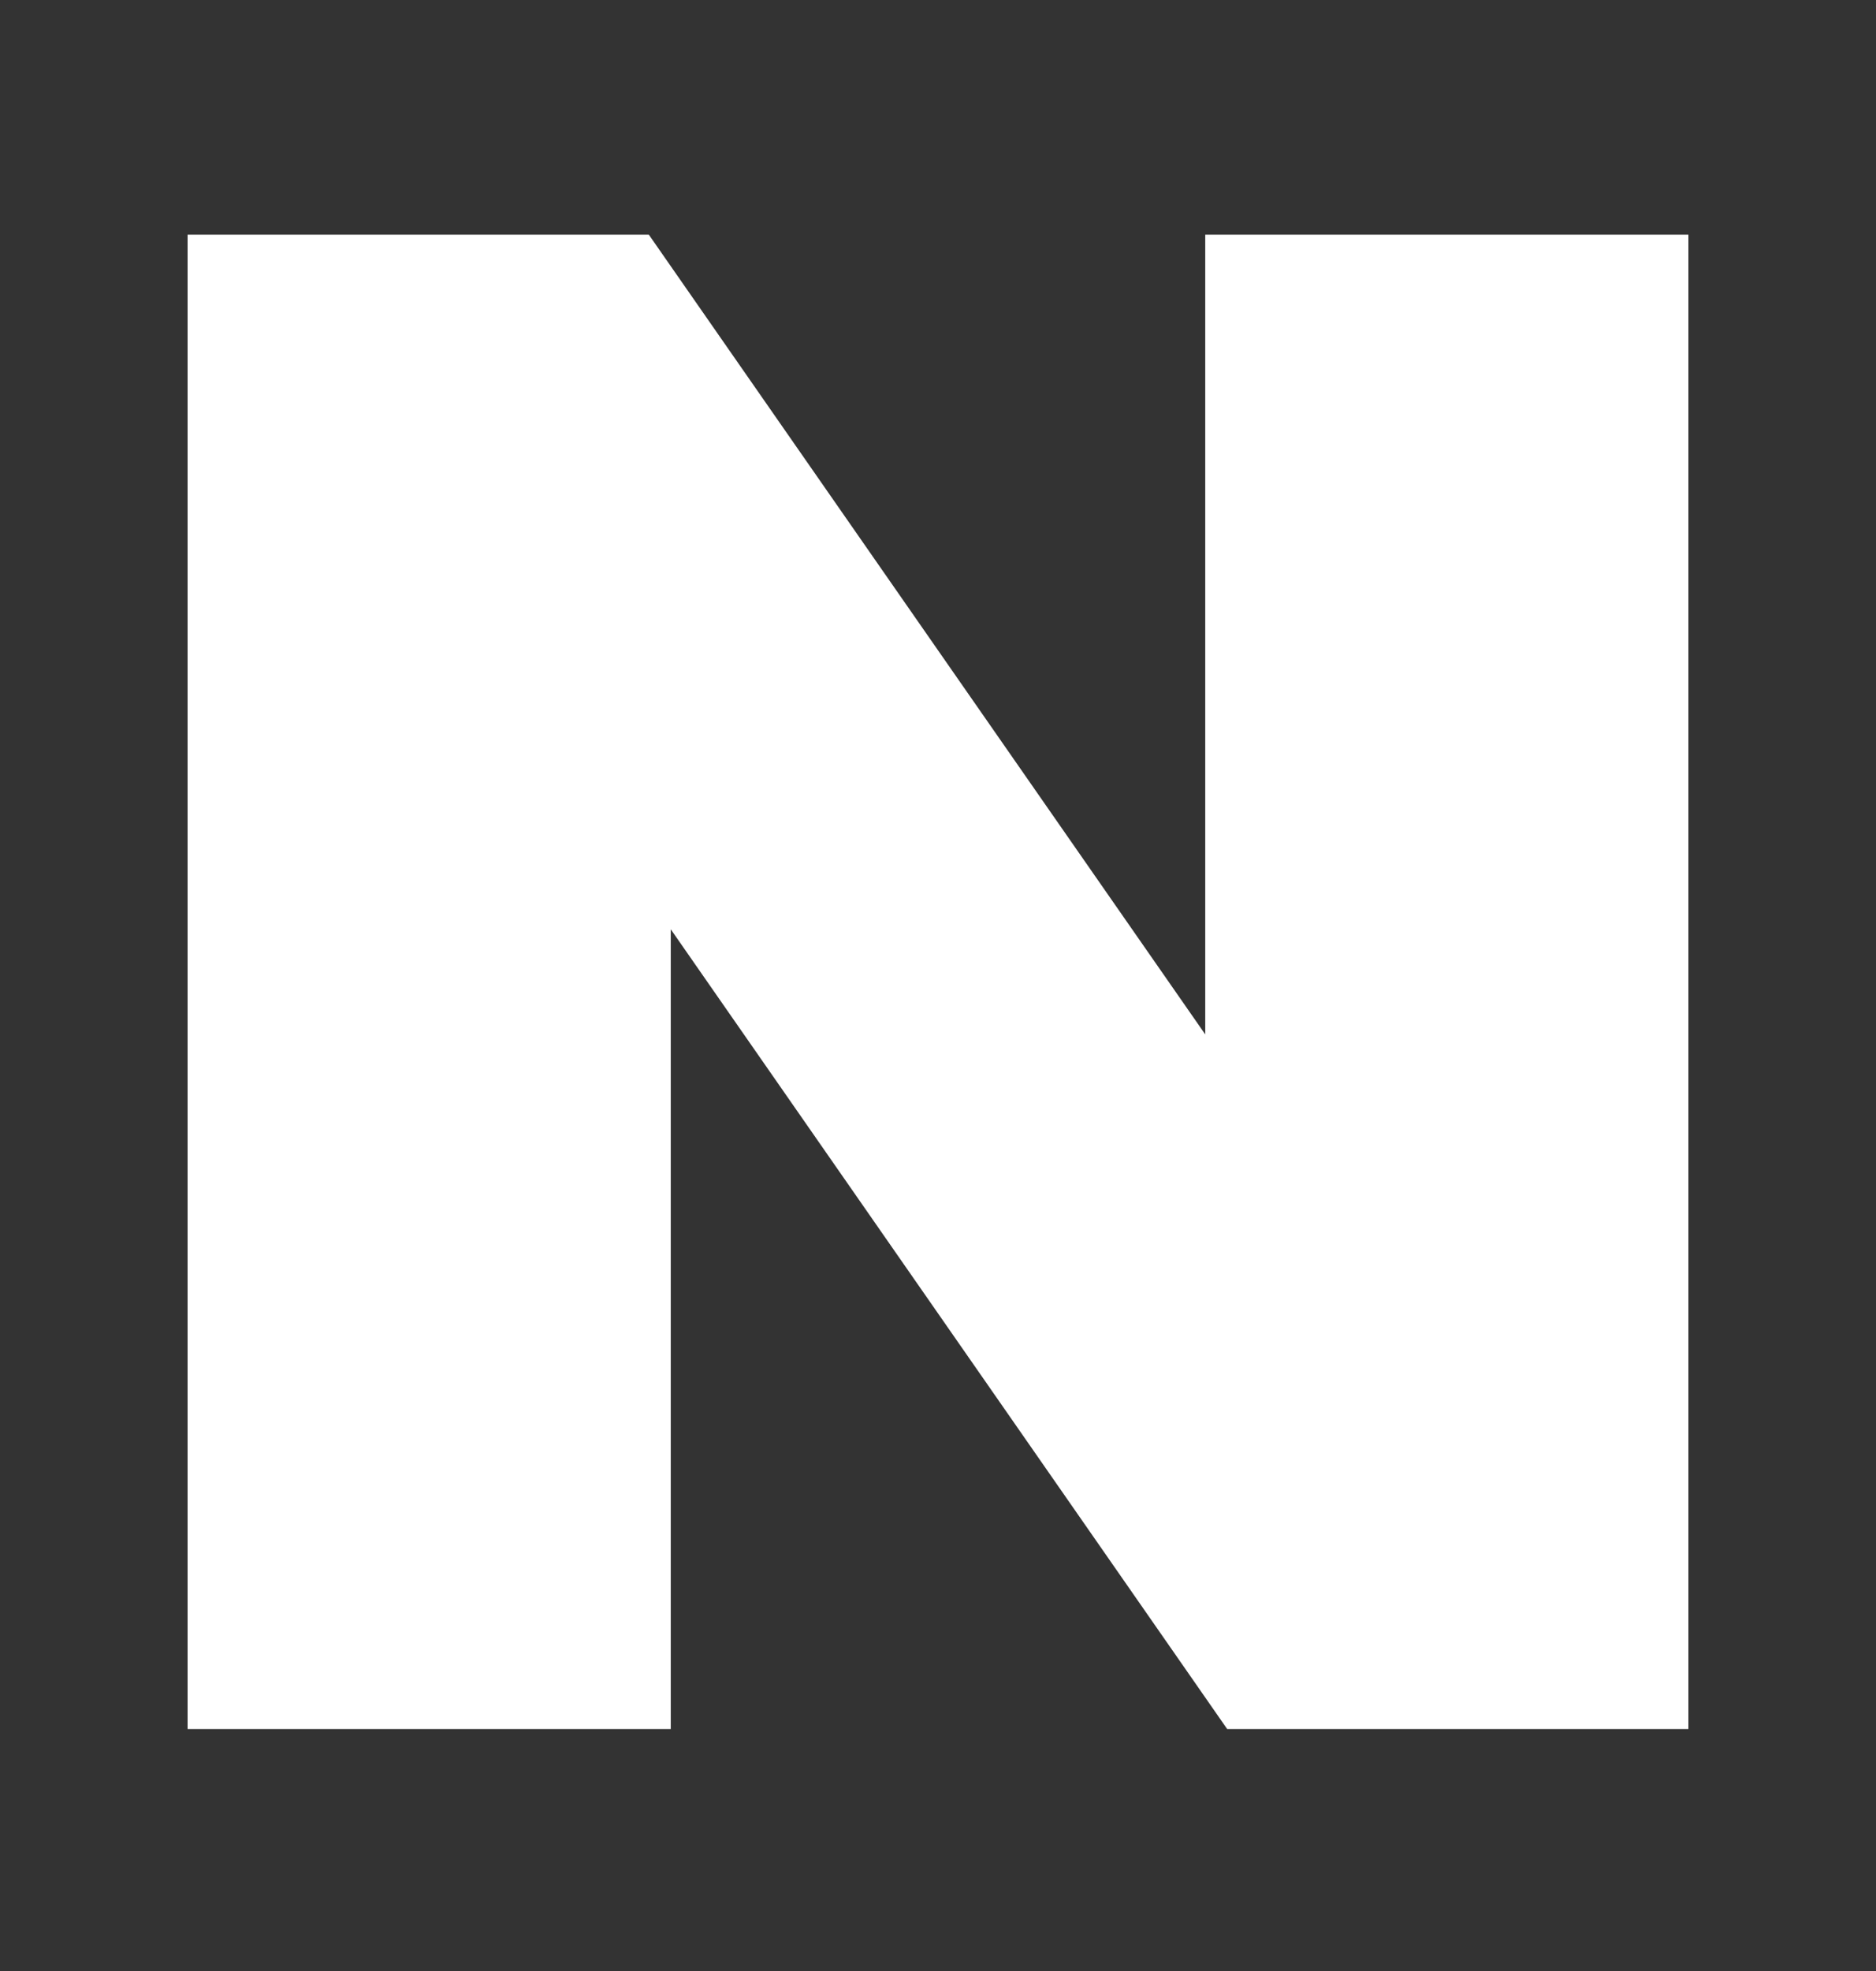 <svg width="20" height="21" viewBox="0 0 20 21" fill="none" xmlns="http://www.w3.org/2000/svg">
<rect x="0" y="0" width="20" height="21" fill="#333333" stroke="none"/>
<g clip-path="url(#clip0_4408_2440)">
<path d="M12.849 11.021L6.917 2.5H2V18.422H7.151V9.901L13.083 18.422H18V2.5H12.849V11.021Z" fill="white"/>
</g>
<defs>
<clipPath id="clip0_4408_2440">
<rect width="16" height="15.922" fill="white" transform="translate(2 2.5)"/>
</clipPath>
</defs>
</svg>
